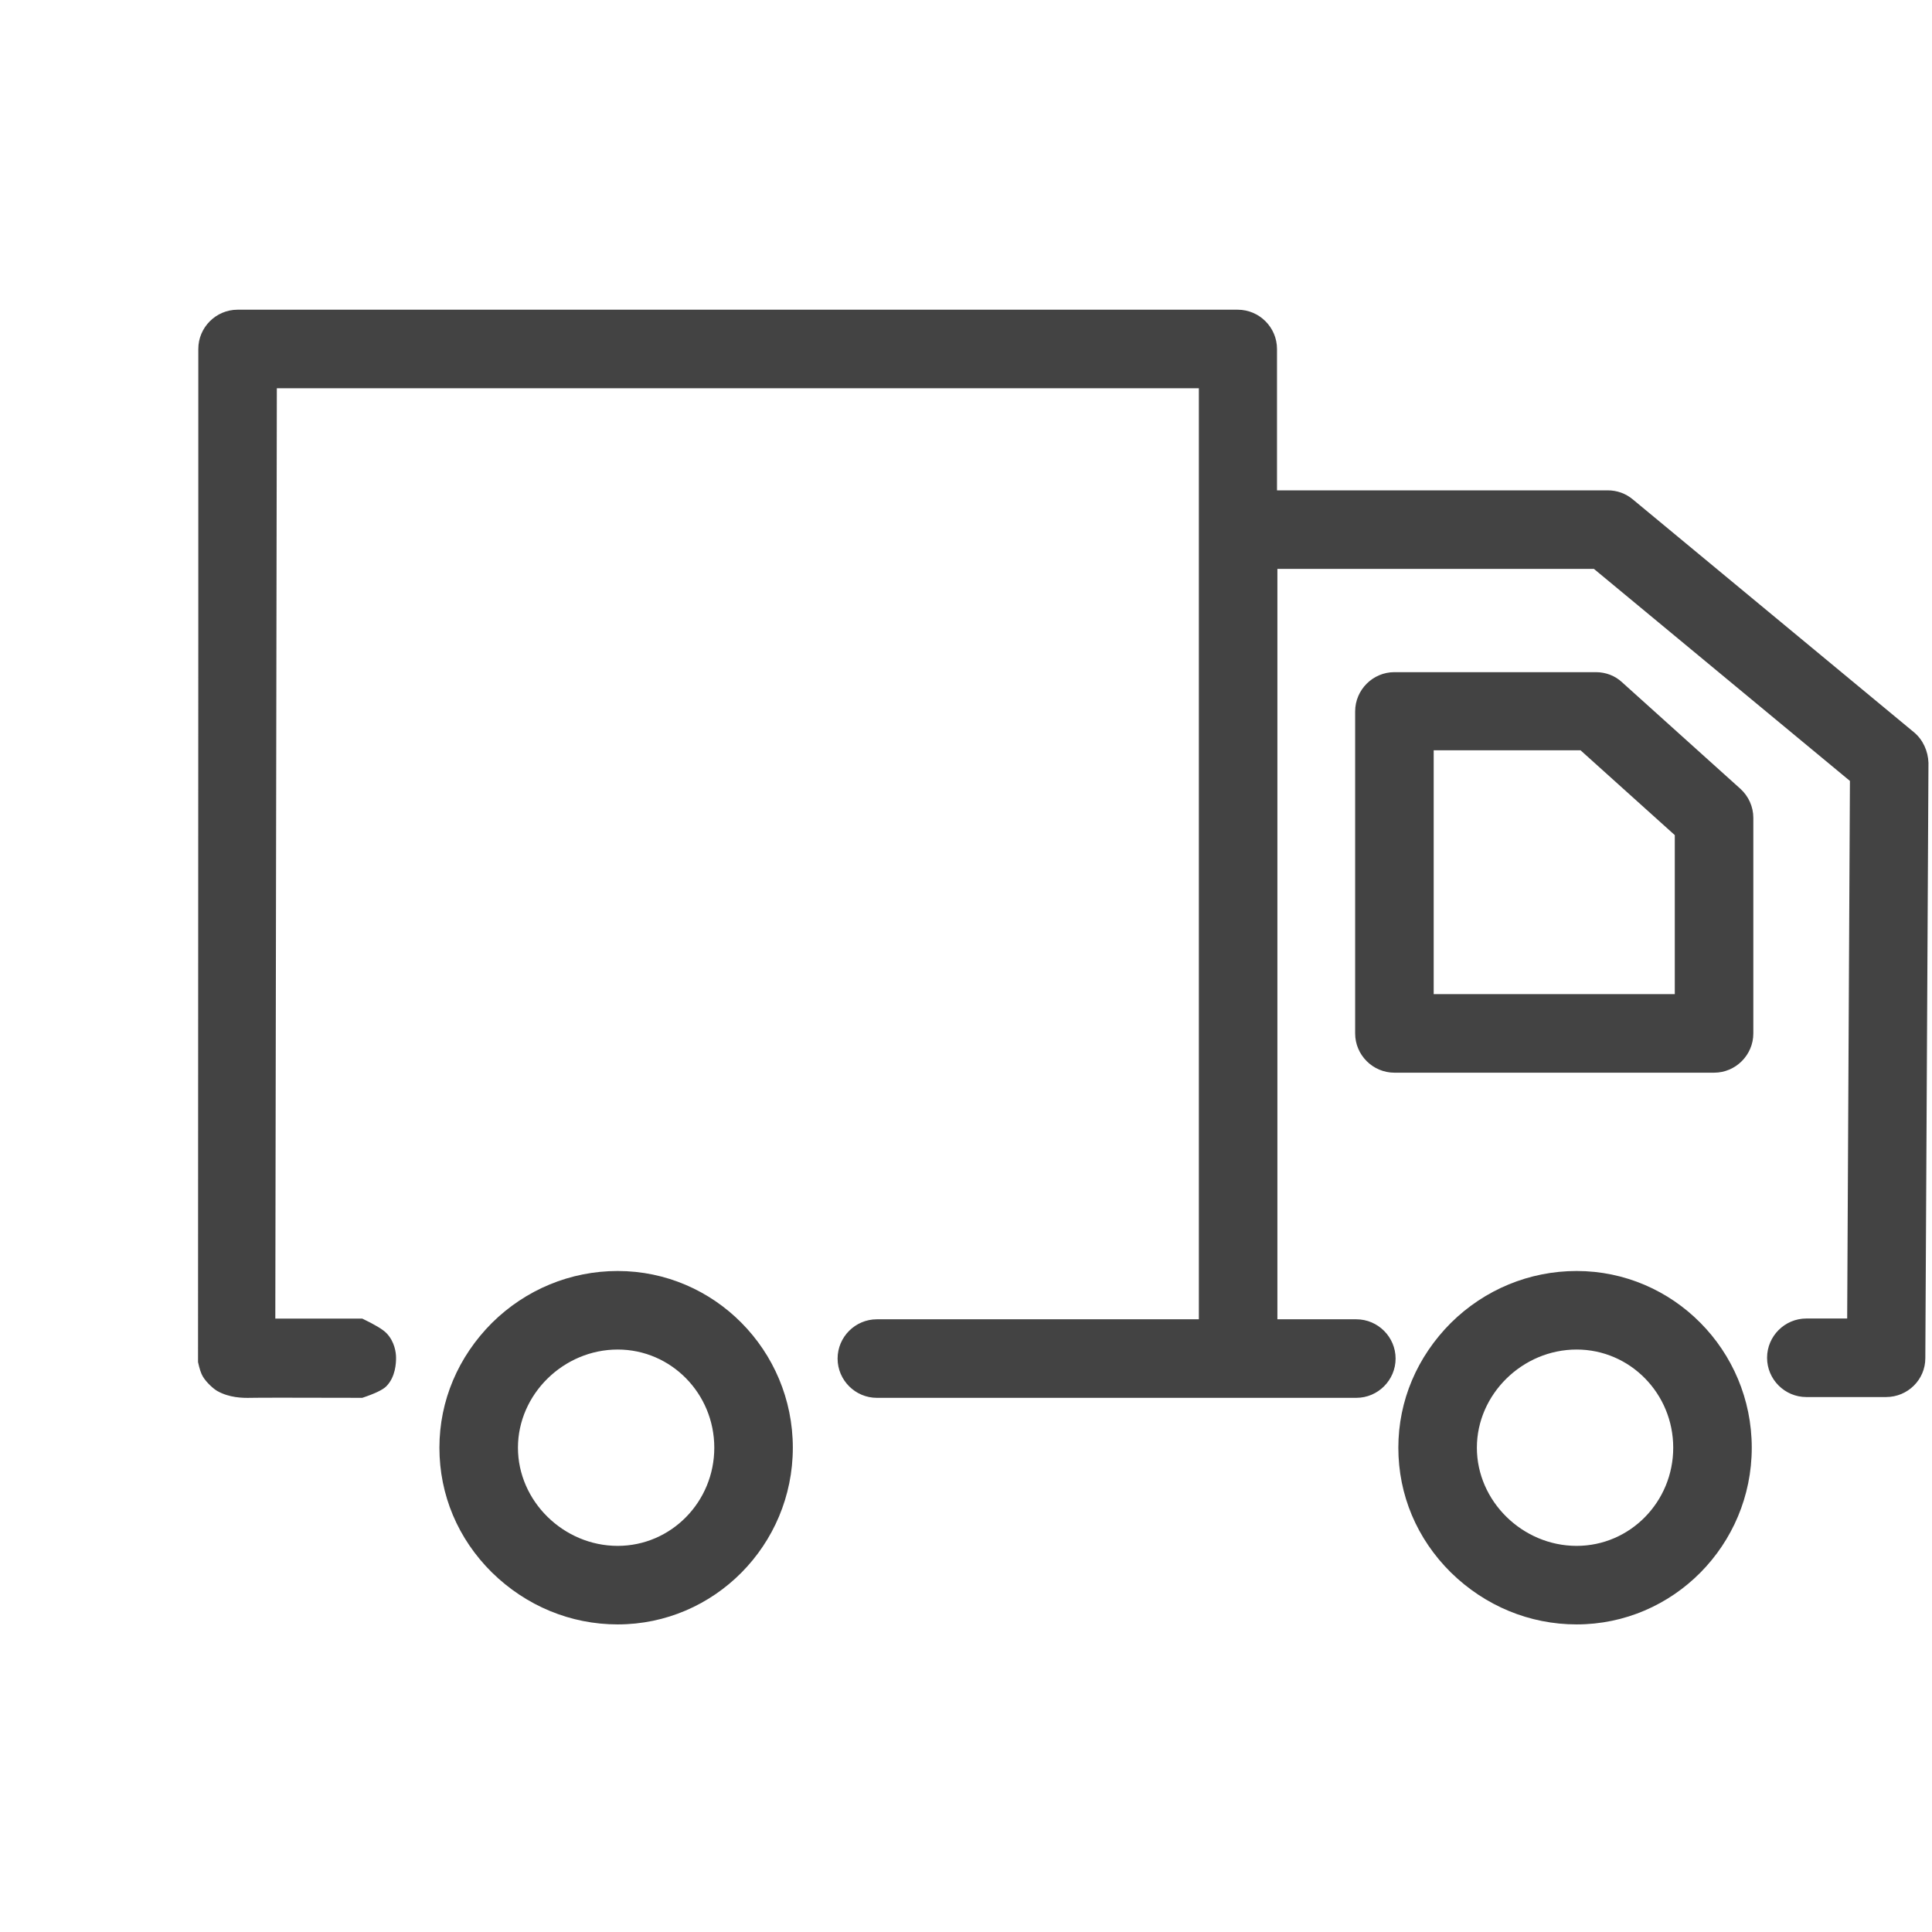 <?xml version="1.0" encoding="UTF-8" standalone="no"?>
<svg width="400px" height="400px" viewBox="0 0 400 400" version="1.1" xmlns="http://www.w3.org/2000/svg" xmlns:xlink="http://www.w3.org/1999/xlink">
    <!-- Generator: Sketch 46.2 (44496) - http://www.bohemiancoding.com/sketch -->
    <title>Artboard 2</title>
    <desc>Created with Sketch.</desc>
    <defs></defs>
    <g id="Page-1" stroke="none" stroke-width="1" fill="none" fill-rule="evenodd">
        <g id="Artboard-2" fill-rule="nonzero" fill="#434343">
            <g id="delivery-truck" transform="translate(41, 64)">
                <path d="M285.423,199.146 C275.667,199.146 266.398,202.967 259.407,209.878 C252.415,216.87 248.512,225.976 248.512,235.732 C248.512,245.488 252.333,254.593 259.407,261.585 C266.48,268.496 275.667,272.317 285.423,272.317 C305.423,272.317 321.683,255.894 321.683,235.732 C321.683,215.569 305.423,199.146 285.423,199.146 Z M285.423,256.057 C274.203,256.057 264.772,246.789 264.772,235.732 C264.772,224.675 274.203,215.407 285.423,215.407 C296.48,215.407 305.423,224.512 305.423,235.732 C305.423,246.951 296.48,256.057 285.423,256.057 Z M294.854,77.276 C293.39,75.894 291.439,75.163 289.407,75.163 L247.699,75.163 C243.228,75.163 239.569,78.821 239.569,83.293 L239.569,149.959 C239.569,154.431 243.228,158.089 247.699,158.089 L313.878,158.089 C318.35,158.089 322.008,154.431 322.008,149.959 L322.008,105.325 C322.008,103.049 321.033,100.854 319.325,99.309 L294.854,77.276 Z M305.748,141.829 L255.829,141.829 L255.829,91.341 L286.236,91.341 L305.748,108.902 L305.748,141.829 Z M86.886,199.146 C77.13,199.146 67.862,202.967 60.87,209.878 C53.878,216.87 49.976,225.976 49.976,235.732 C49.976,245.488 53.797,254.593 60.87,261.585 C67.943,268.496 77.13,272.317 86.886,272.317 C106.886,272.317 123.146,255.894 123.146,235.732 C123.146,215.569 106.886,199.146 86.886,199.146 Z M86.886,256.057 C75.667,256.057 66.236,246.789 66.236,235.732 C66.236,224.675 75.667,215.407 86.886,215.407 C97.943,215.407 106.886,224.512 106.886,235.732 C106.886,246.951 97.943,256.057 86.886,256.057 Z M355.26,87.602 L297.049,39.39 C295.585,38.171 293.797,37.52 291.846,37.52 L223.39,37.52 L223.39,8.252 C223.39,3.78 219.732,0.122 215.26,0.122 L8.187,0.122 C3.715,0.122 0.057,3.78 0.057,8.252 L0.057,67.764 C0.057,70.745 0.038,120.824 0,218 C0.298,219.39 0.632,220.39 1,221 C1.801,222.326 3.277,223.595 4,224 C6.438,225.367 9.13,225.461 11,225.407 C12.287,225.369 19.953,225.369 34,225.407 C36.614,224.54 38.281,223.738 39,223 C40.895,221.056 41,218.212 41,217.114 C41,216.068 40.72,213.769 39,212 C38.258,211.236 36.591,210.236 34,209 L16,209 L16.317,16.382 L207.211,16.382 L207.211,209.146 L140.545,209.146 C136.073,209.146 132.415,212.805 132.415,217.276 C132.415,221.748 136.073,225.407 140.545,225.407 L239.813,225.407 C244.285,225.407 247.943,221.748 247.943,217.276 C247.943,212.805 244.285,209.146 239.813,209.146 L223.472,209.146 L223.472,53.78 L289,53.78 L342.008,97.683 L341.439,208.984 L332.984,208.984 C328.512,208.984 324.854,212.642 324.854,217.114 C324.854,221.585 328.512,225.244 332.984,225.244 L349.488,225.244 C353.959,225.244 357.618,221.667 357.618,217.195 L358.268,93.943 C358.187,91.504 357.13,89.146 355.26,87.602 Z" id="Shape"></path>
            </g>
        </g>
    </g>
</svg>